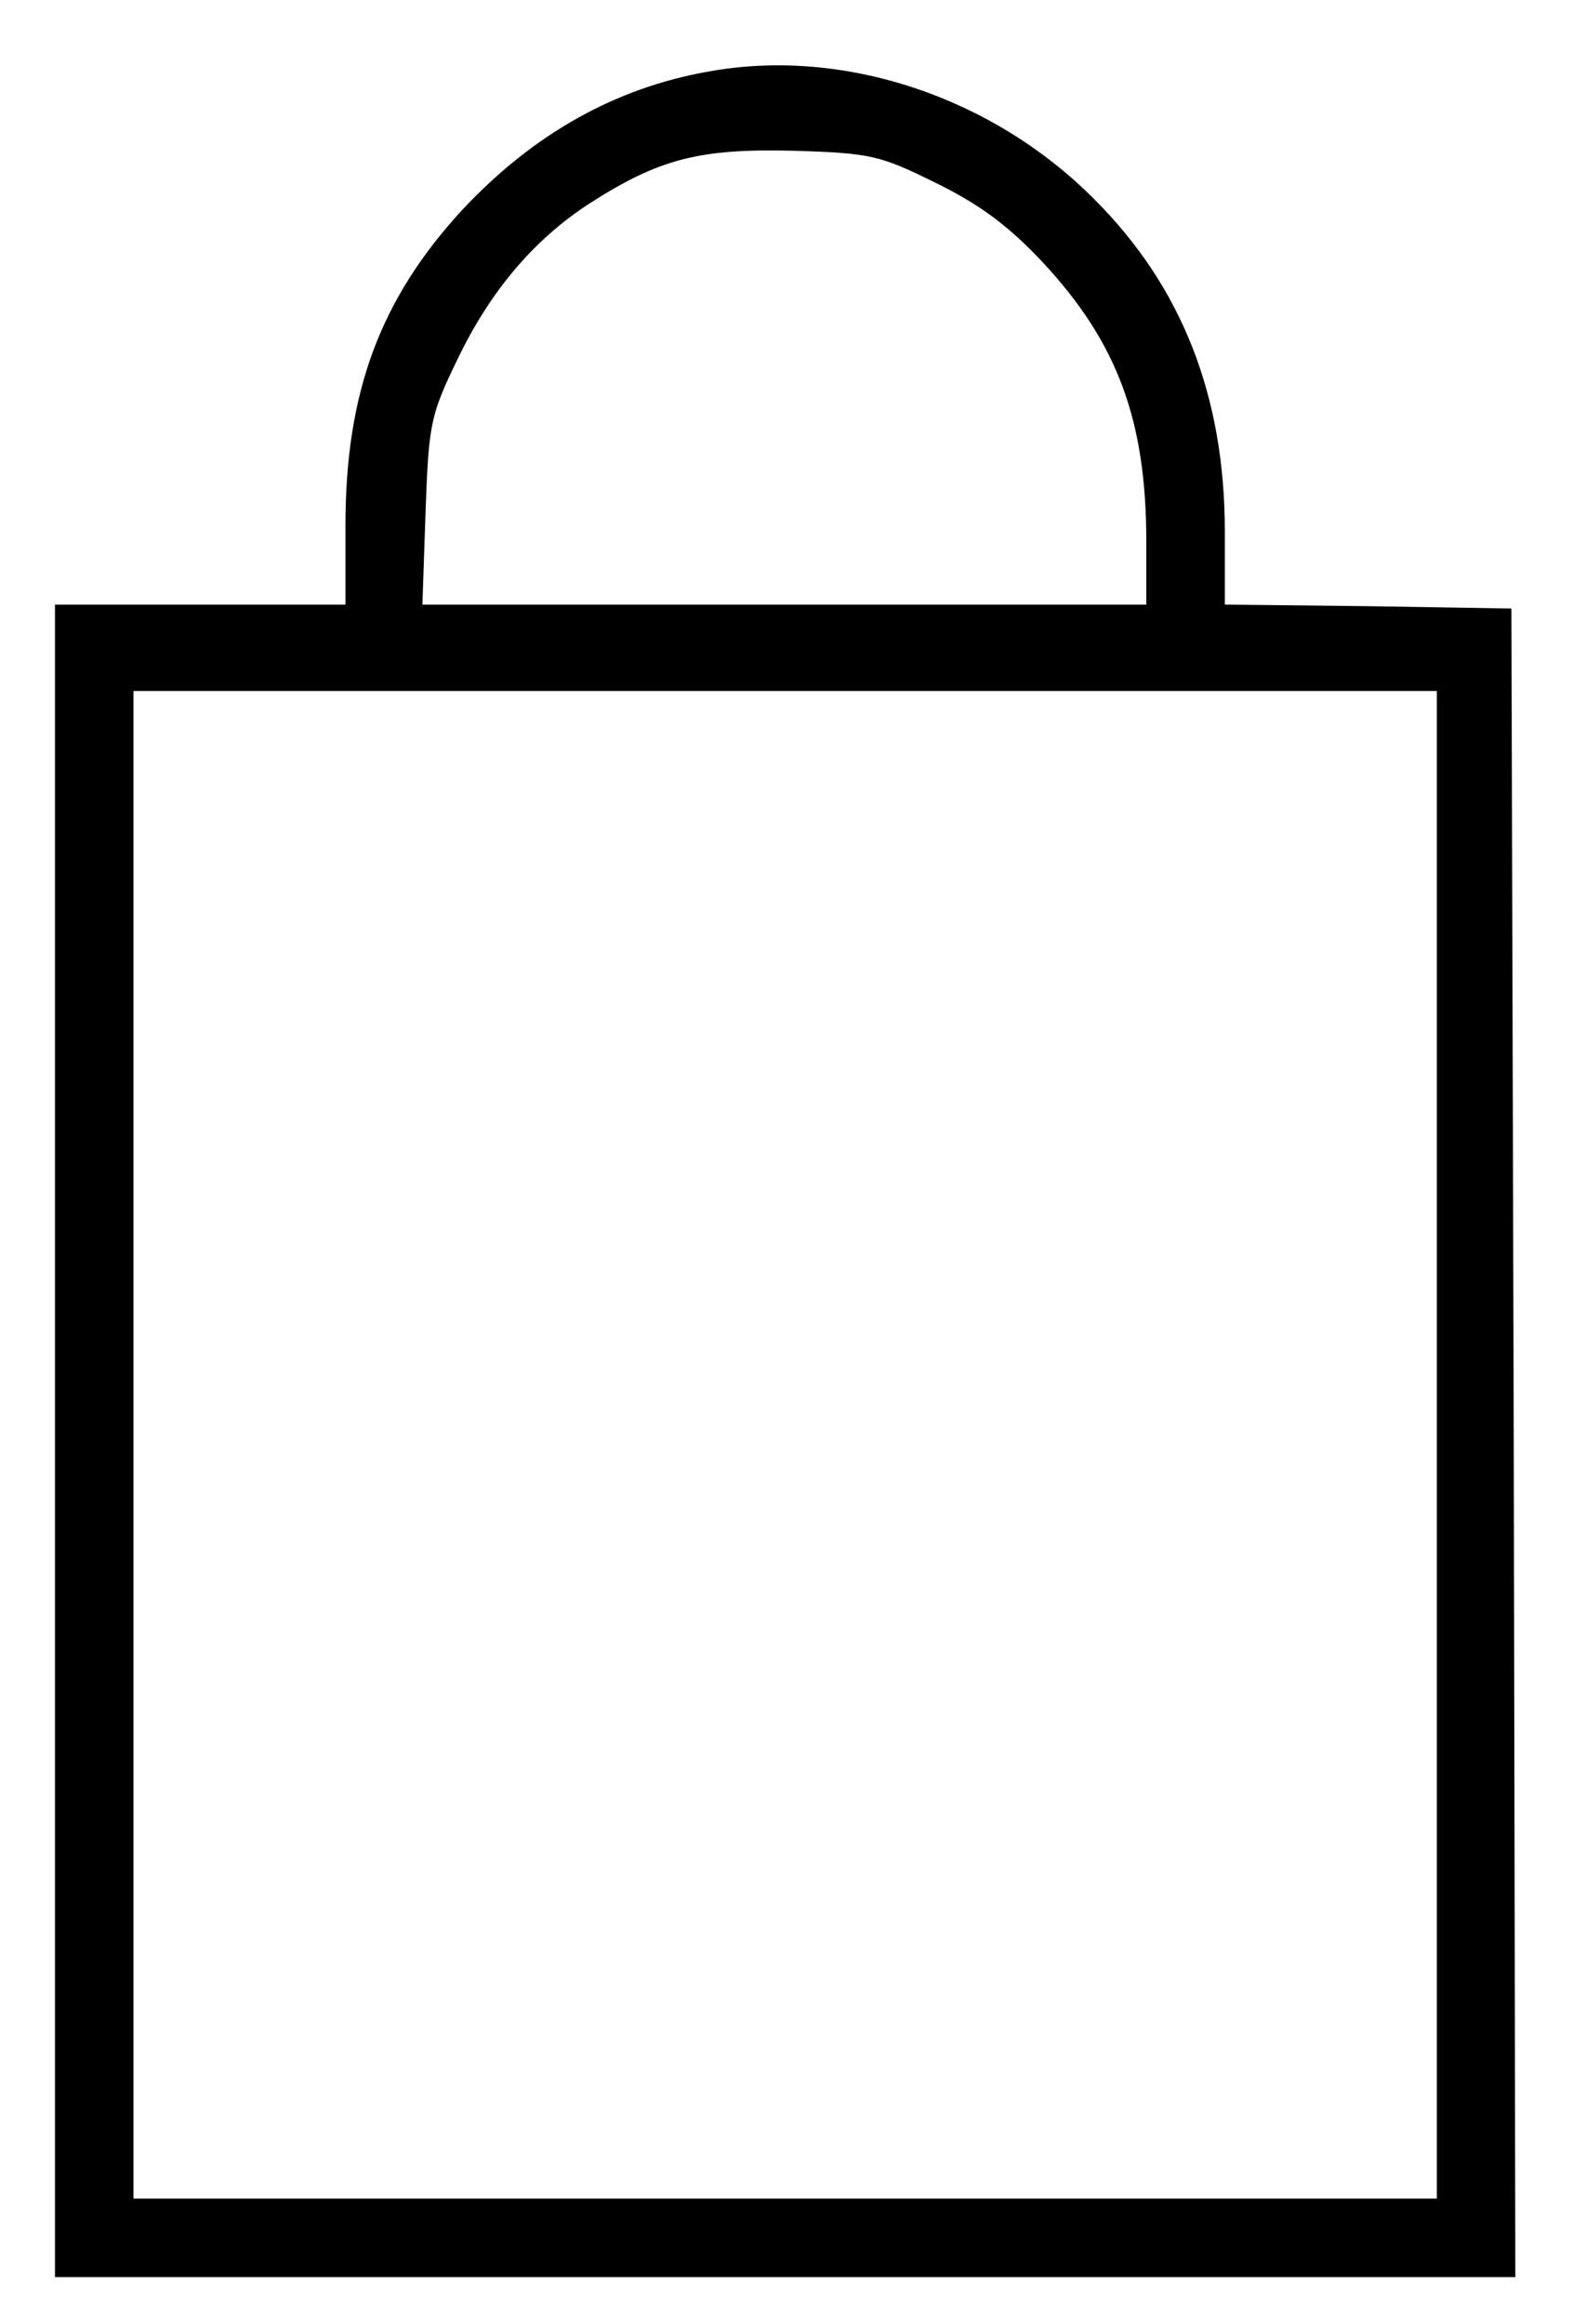<?xml version="1.0" standalone="no"?>
<!DOCTYPE svg PUBLIC "-//W3C//DTD SVG 20010904//EN"
 "http://www.w3.org/TR/2001/REC-SVG-20010904/DTD/svg10.dtd">
<svg version="1.0" xmlns="http://www.w3.org/2000/svg"
 width="202pt" height="296pt" viewBox="0 0 202 296"
 preserveAspectRatio="xMidYMid meet">

<g transform="translate(0,296) scale(0.1,-0.1)"
fill="#000000" stroke="none">
<path d="M903 2869 c-120 -21 -224 -80 -314 -176 -105 -114 -149 -233 -149
-402 l0 -101 -185 0 -185 0 0 -1065 0 -1065 930 0 930 0 -2 1063 -3 1062 -182
3 -183 2 0 93 c0 173 -55 312 -166 423 -130 131 -320 194 -491 163z m289 -142
c55 -27 92 -54 136 -101 95 -102 132 -201 132 -356 l0 -80 -461 0 -461 0 4
118 c4 111 6 123 40 193 42 88 98 154 169 200 89 57 140 70 260 67 99 -3 110
-6 181 -41z m638 -1607 l0 -960 -830 0 -830 0 0 960 0 960 830 0 830 0 0 -960z"/>
</g>
</svg>
